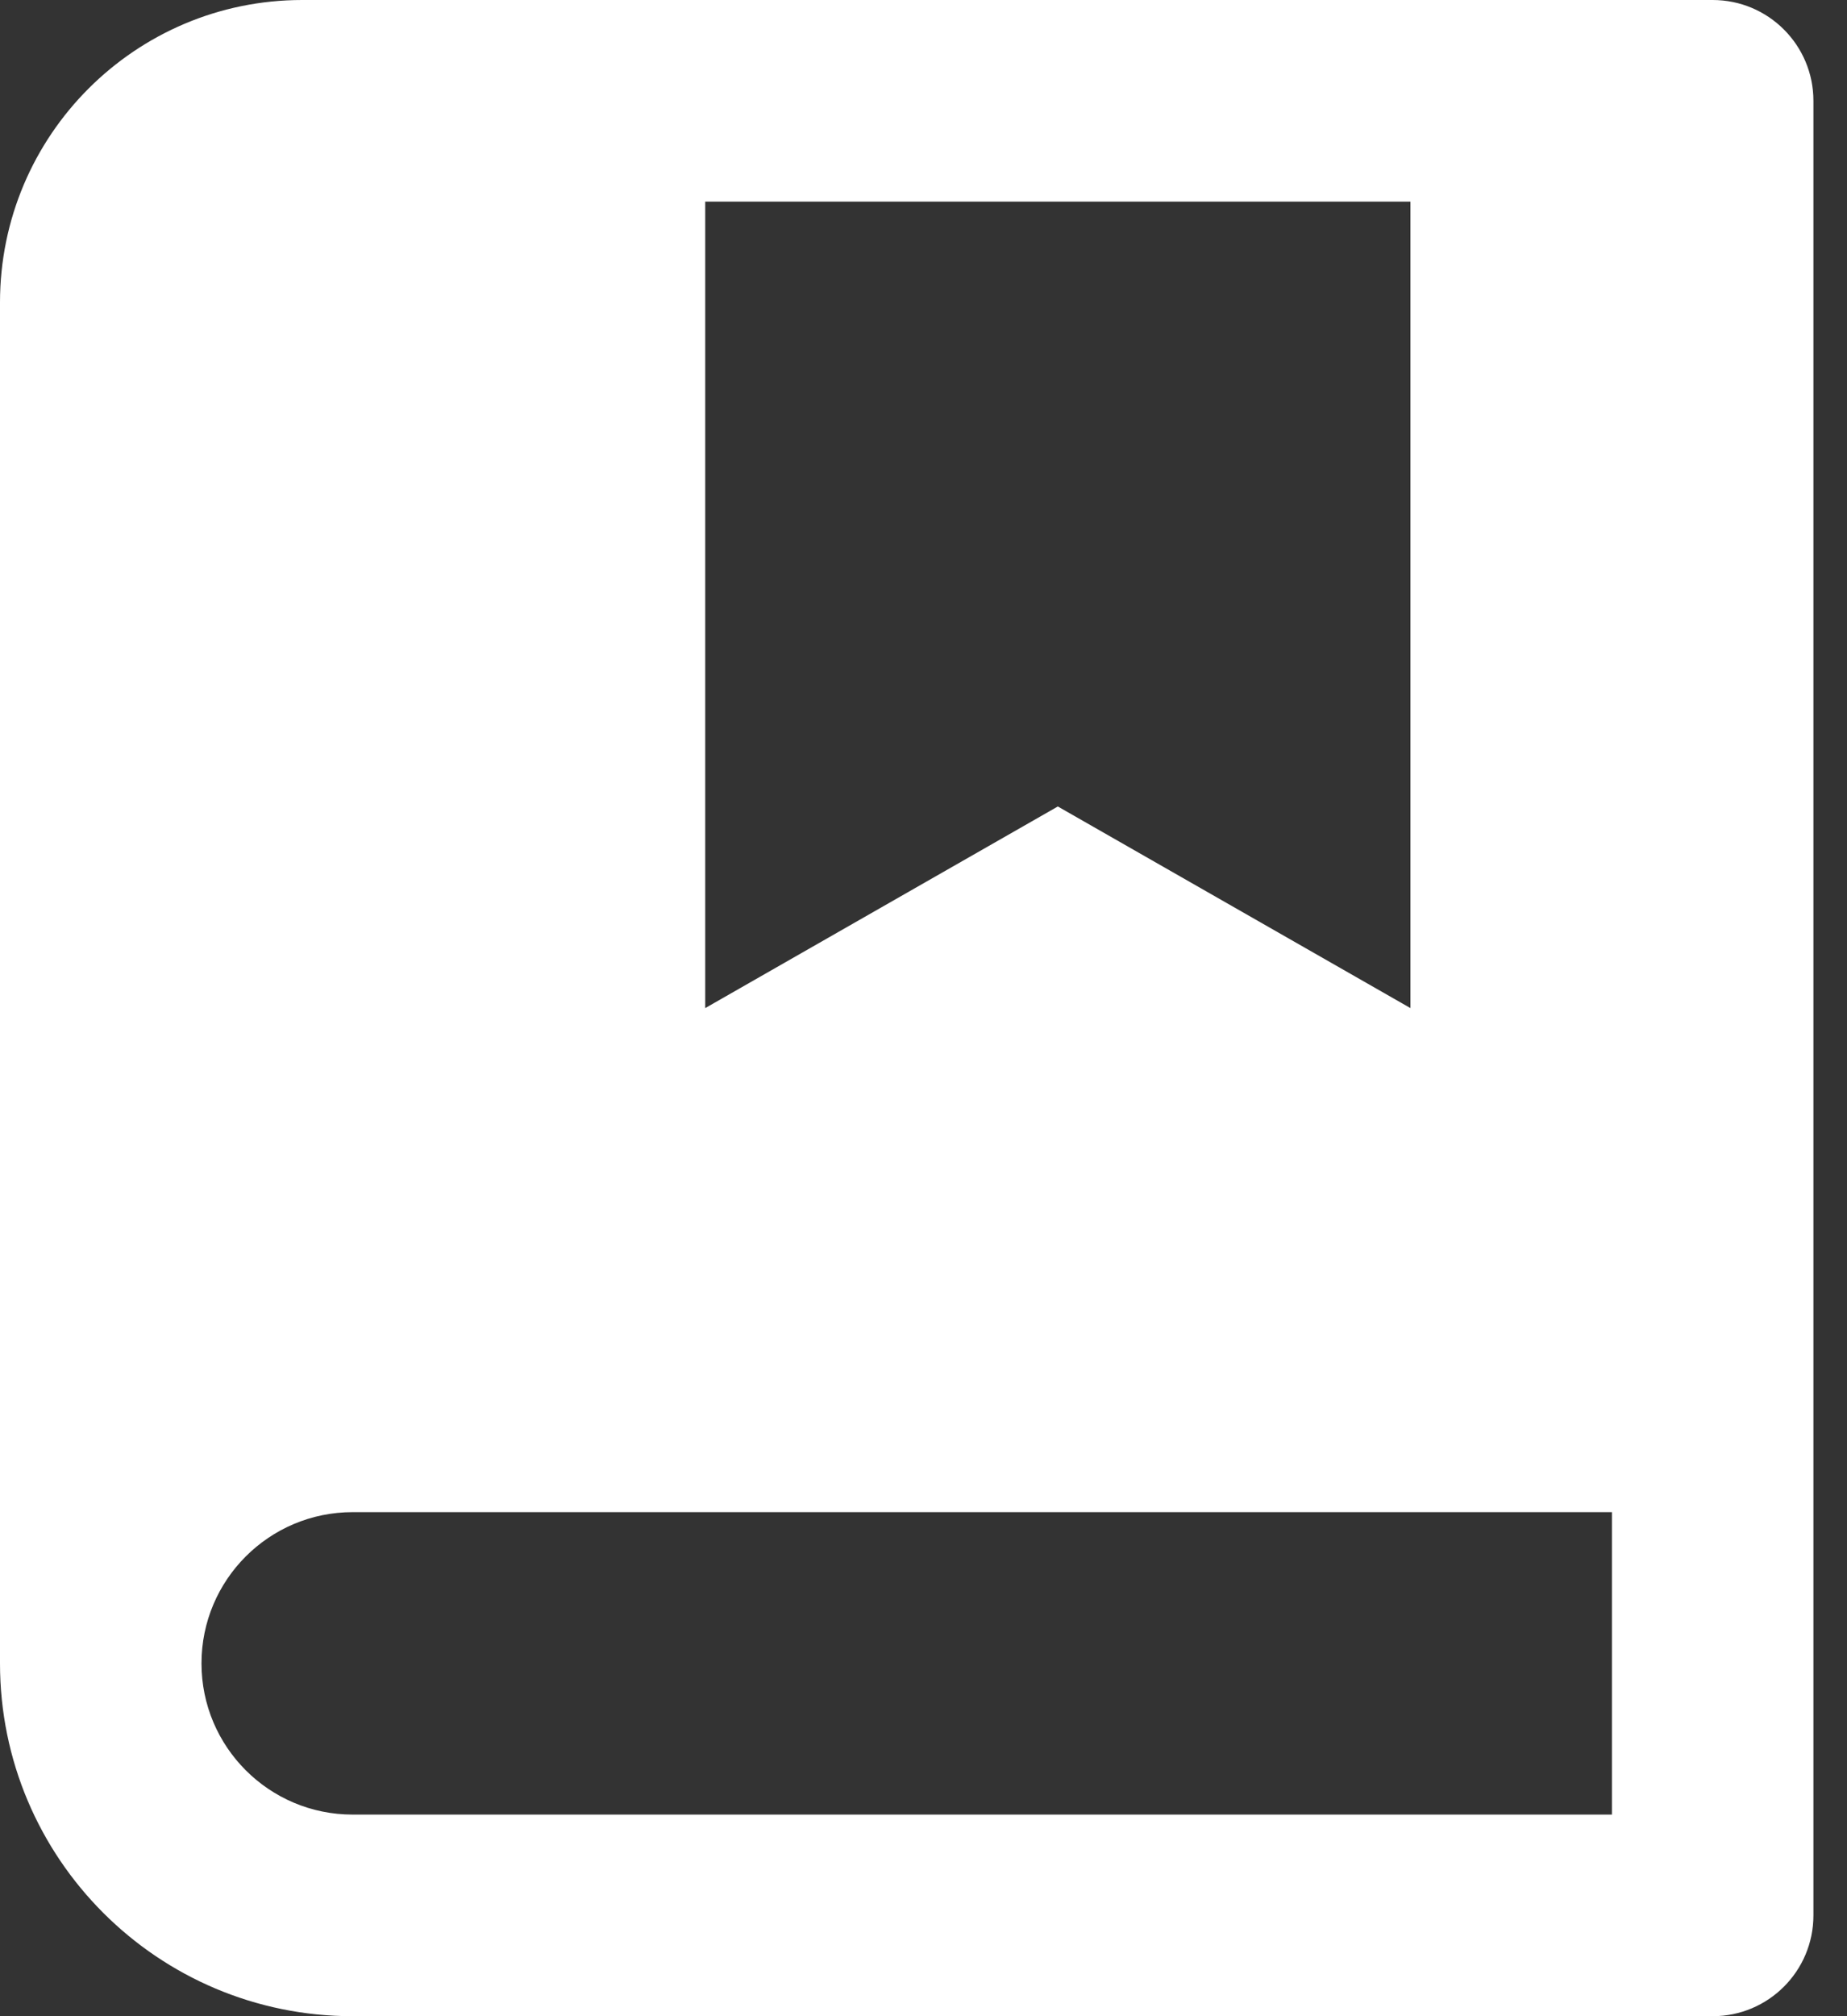 ﻿<?xml version="1.0" encoding="utf-8"?>
<svg version="1.1" xmlns:xlink="http://www.w3.org/1999/xlink" width="22px" height="24px" xmlns="http://www.w3.org/2000/svg">
  <rect width="100%" height="100%" fill="#333333" stroke="none"/>
  <g transform="matrix(1 0 0 1 -204 -133 )">
    <path d="M 21.6 22.8  C 21.6 23.463  21.063 24  20.4 24  L 4.2 24  C 1.88 24  0 22.12  0 19.8  L 0 3.6  C 0 1.612  1.612 0  3.6 0  L 20.4 0  C 21.063 0  21.6 0.537  21.6 1.2  L 21.6 22.8  Z M 4.2 21.6  L 19.2 21.6  L 19.2 18  L 4.2 18  C 3.206 18  2.4 18.806  2.4 19.8  C 2.4 20.794  3.206 21.6  4.2 21.6  Z M 16.8 2.4  L 8.4 2.4  L 8.4 12  L 12.6 9.6  L 16.8 12  L 16.8 2.4  Z " fill-rule="nonzero" fill="#ffffff" stroke="none" transform="matrix(1 0 0 1 204 133 )" />
  </g>
</svg>
